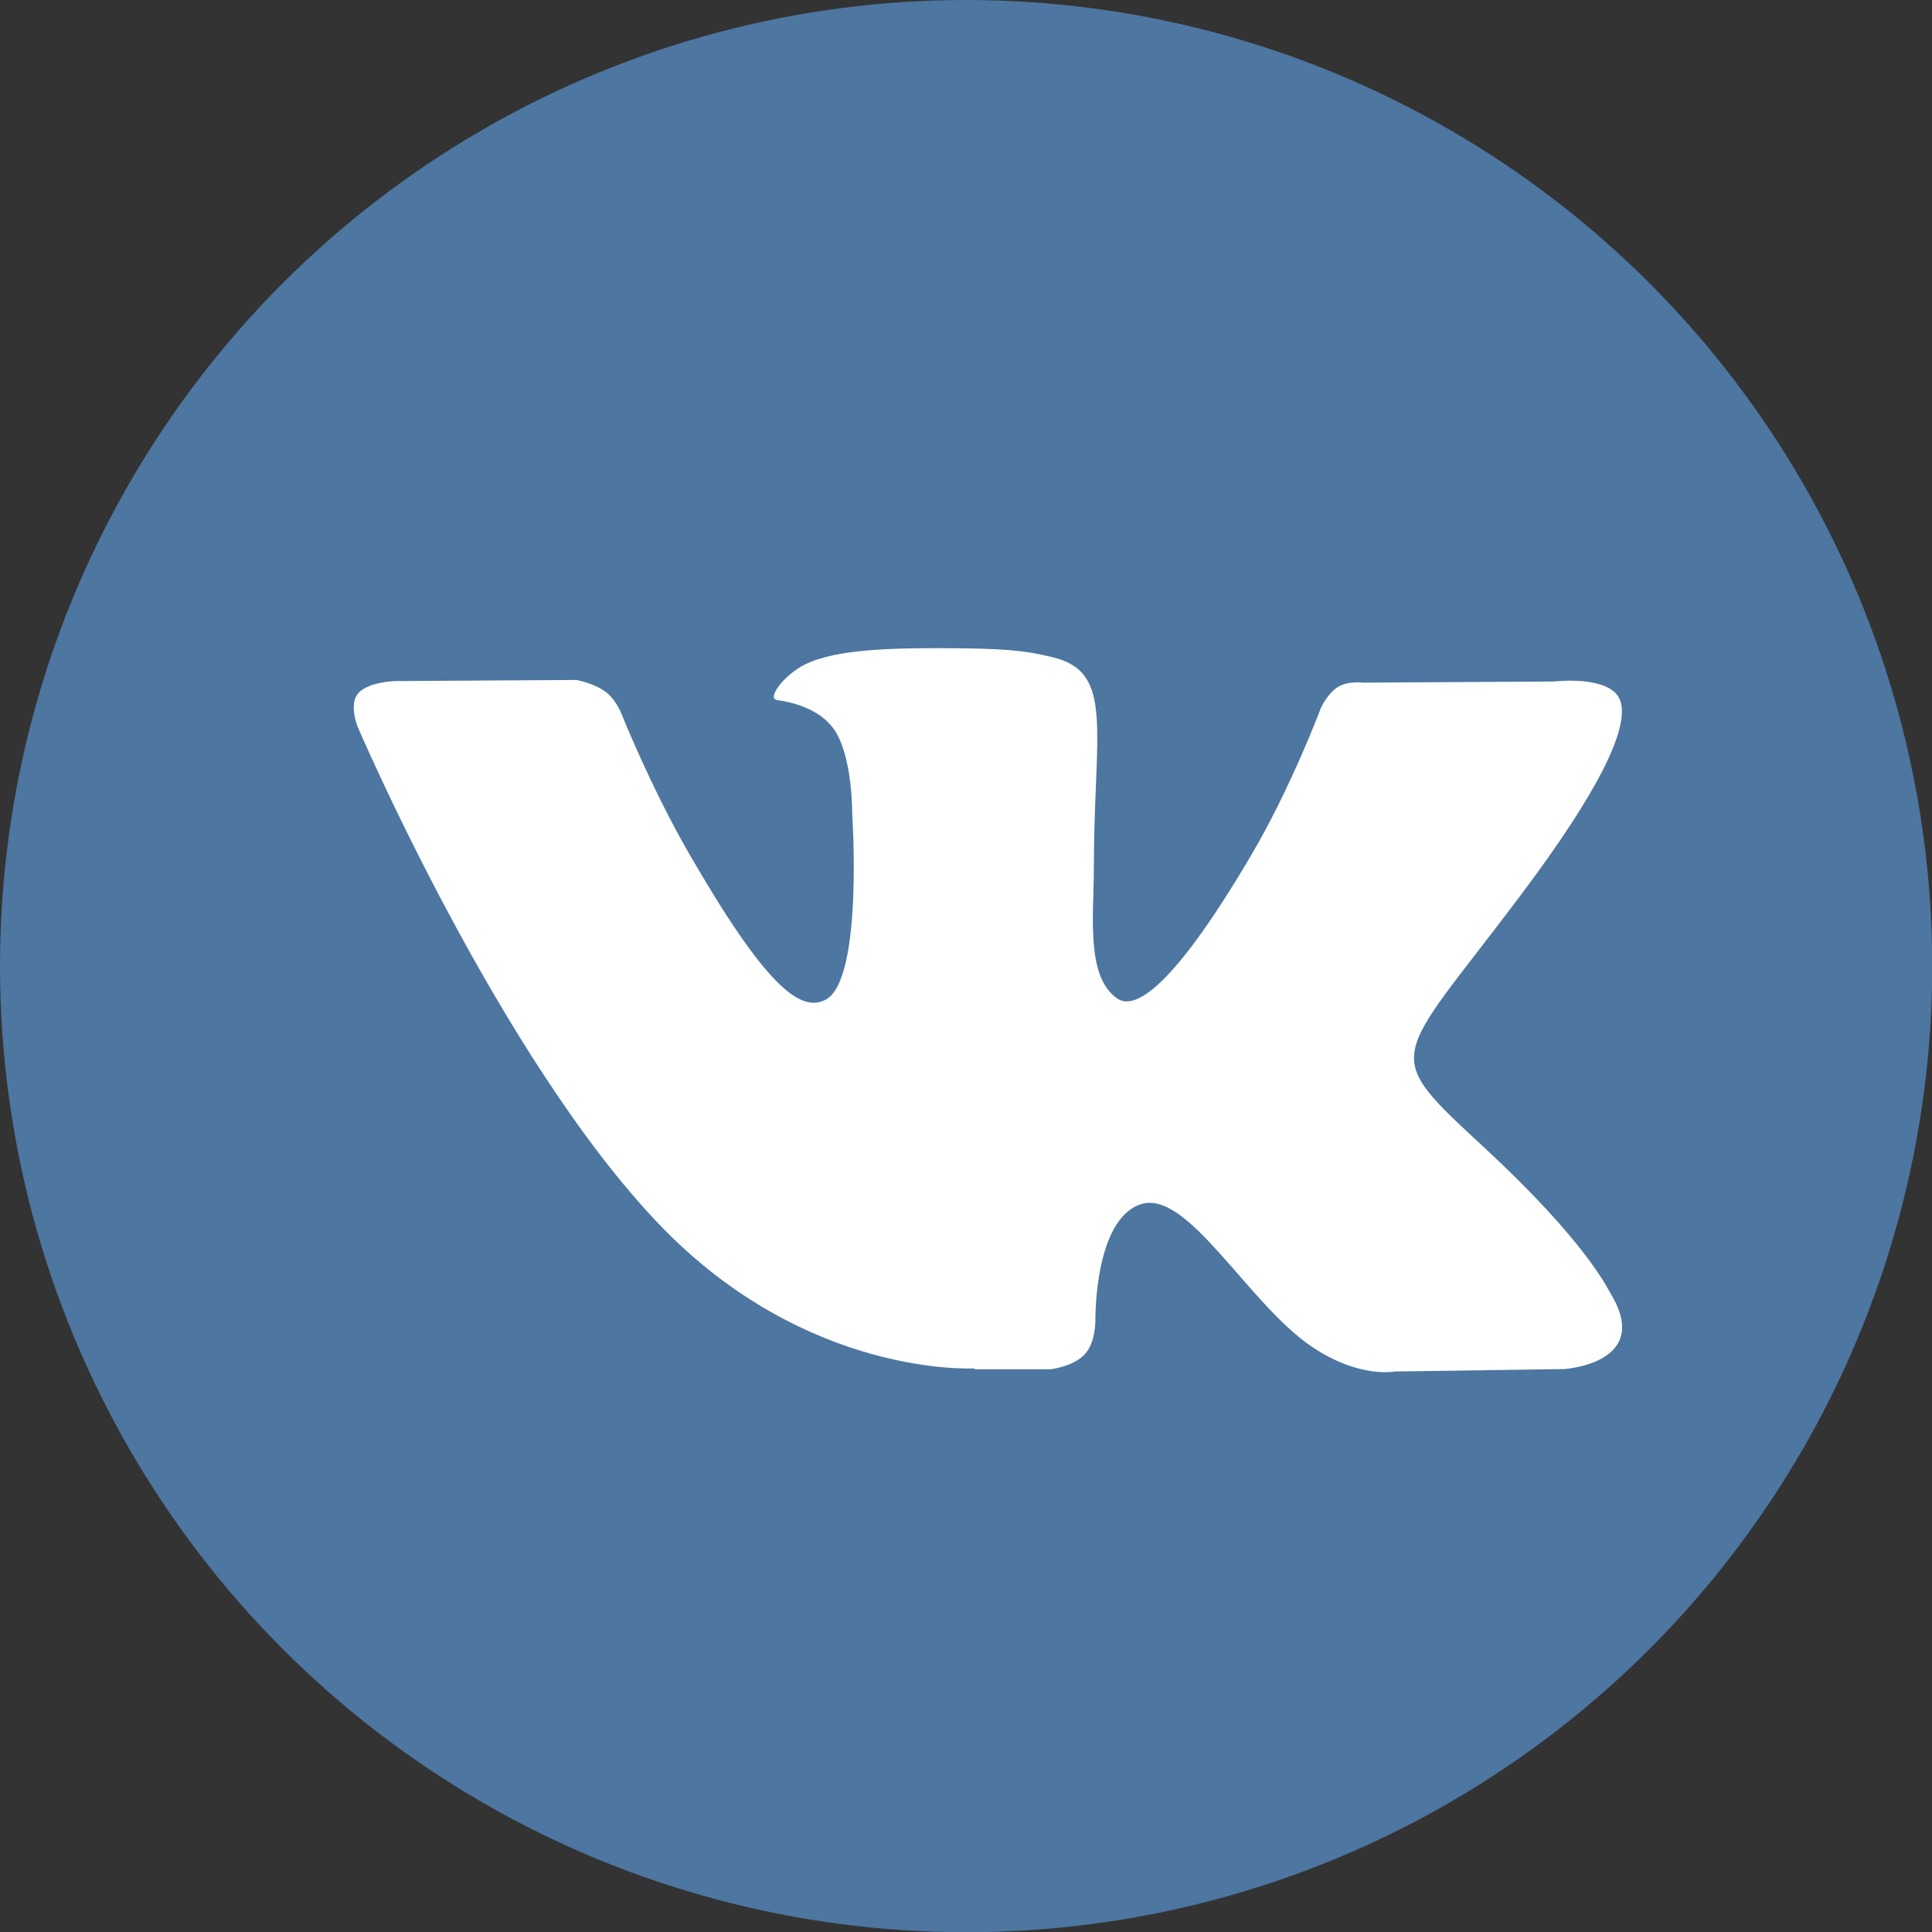 <?xml version="1.0" encoding="UTF-8" standalone="no"?>
<svg
   xmlns:dc="http://purl.org/dc/elements/1.1/"
   xmlns:cc="http://creativecommons.org/ns#"
   xmlns:rdf="http://www.w3.org/1999/02/22-rdf-syntax-ns#"
   xmlns:svg="http://www.w3.org/2000/svg"
   xmlns="http://www.w3.org/2000/svg"
   id="svg1426"
   version="1.1"
   viewBox="0 0 8.669 8.669"
   height="8.669mm"
   width="8.669mm">
  <rect x="0" y="0" width="8.669" height="8.669" fill="#333333" stroke="none"/>
  <defs
     id="defs1420" />
  <g
     transform="translate(22.478,-90.826)"
     id="layer1">
    <circle
       id="circle1382"
       r="4.335"
       cy="95.161"
       cx="-18.143"
       style="fill:#4d76a1;fill-rule:nonzero;stroke-width:0.265" />
    <path
       id="path1384"
       d="m -18.105,96.97 h 0.34 c 0,0 0.103,-0.011 0.155,-0.068 0.048,-0.052 0.047,-0.149 0.047,-0.149 0,0 -0.007,-0.456 0.205,-0.524 0.209,-0.066 0.477,0.441 0.761,0.636 0.215,0.148 0.378,0.115 0.378,0.115 l 0.76,-0.011 c 0,0 0.397,-0.025 0.209,-0.337 -0.016,-0.026 -0.11,-0.232 -0.565,-0.654 -0.477,-0.442 -0.413,-0.371 0.161,-1.136 0.35,-0.466 0.489,-0.751 0.446,-0.873 -0.042,-0.116 -0.299,-0.085 -0.299,-0.085 l -0.856,0.005 c 0,0 -0.064,-0.009 -0.111,0.019 -0.046,0.028 -0.076,0.092 -0.076,0.092 0,0 -0.135,0.361 -0.316,0.667 -0.381,0.647 -0.534,0.681 -0.596,0.641 -0.145,-0.094 -0.108,-0.376 -0.108,-0.577 0,-0.627 0.095,-0.889 -0.185,-0.956 -0.093,-0.022 -0.162,-0.037 -0.4,-0.04 -0.306,-0.003 -0.564,7.93e-4 -0.71,0.072 -0.097,0.048 -0.173,0.154 -0.127,0.16 0.057,0.008 0.185,0.034 0.253,0.127 0.088,0.119 0.085,0.387 0.085,0.387 0,0 0.05,0.738 -0.118,0.83 -0.115,0.063 -0.274,-0.066 -0.613,-0.653 -0.174,-0.301 -0.306,-0.633 -0.306,-0.633 0,0 -0.025,-0.062 -0.07,-0.095 -0.055,-0.04 -0.131,-0.053 -0.131,-0.053 l -0.813,0.005 c 0,0 -0.122,0.003 -0.167,0.056 -0.04,0.047 -0.003,0.145 -0.003,0.145 0,0 0.637,1.49 1.358,2.24 0.661,0.688 1.412,0.643 1.412,0.643 z"
       style="fill:#ffffff;stroke-width:0.265" />
  </g>
</svg>

